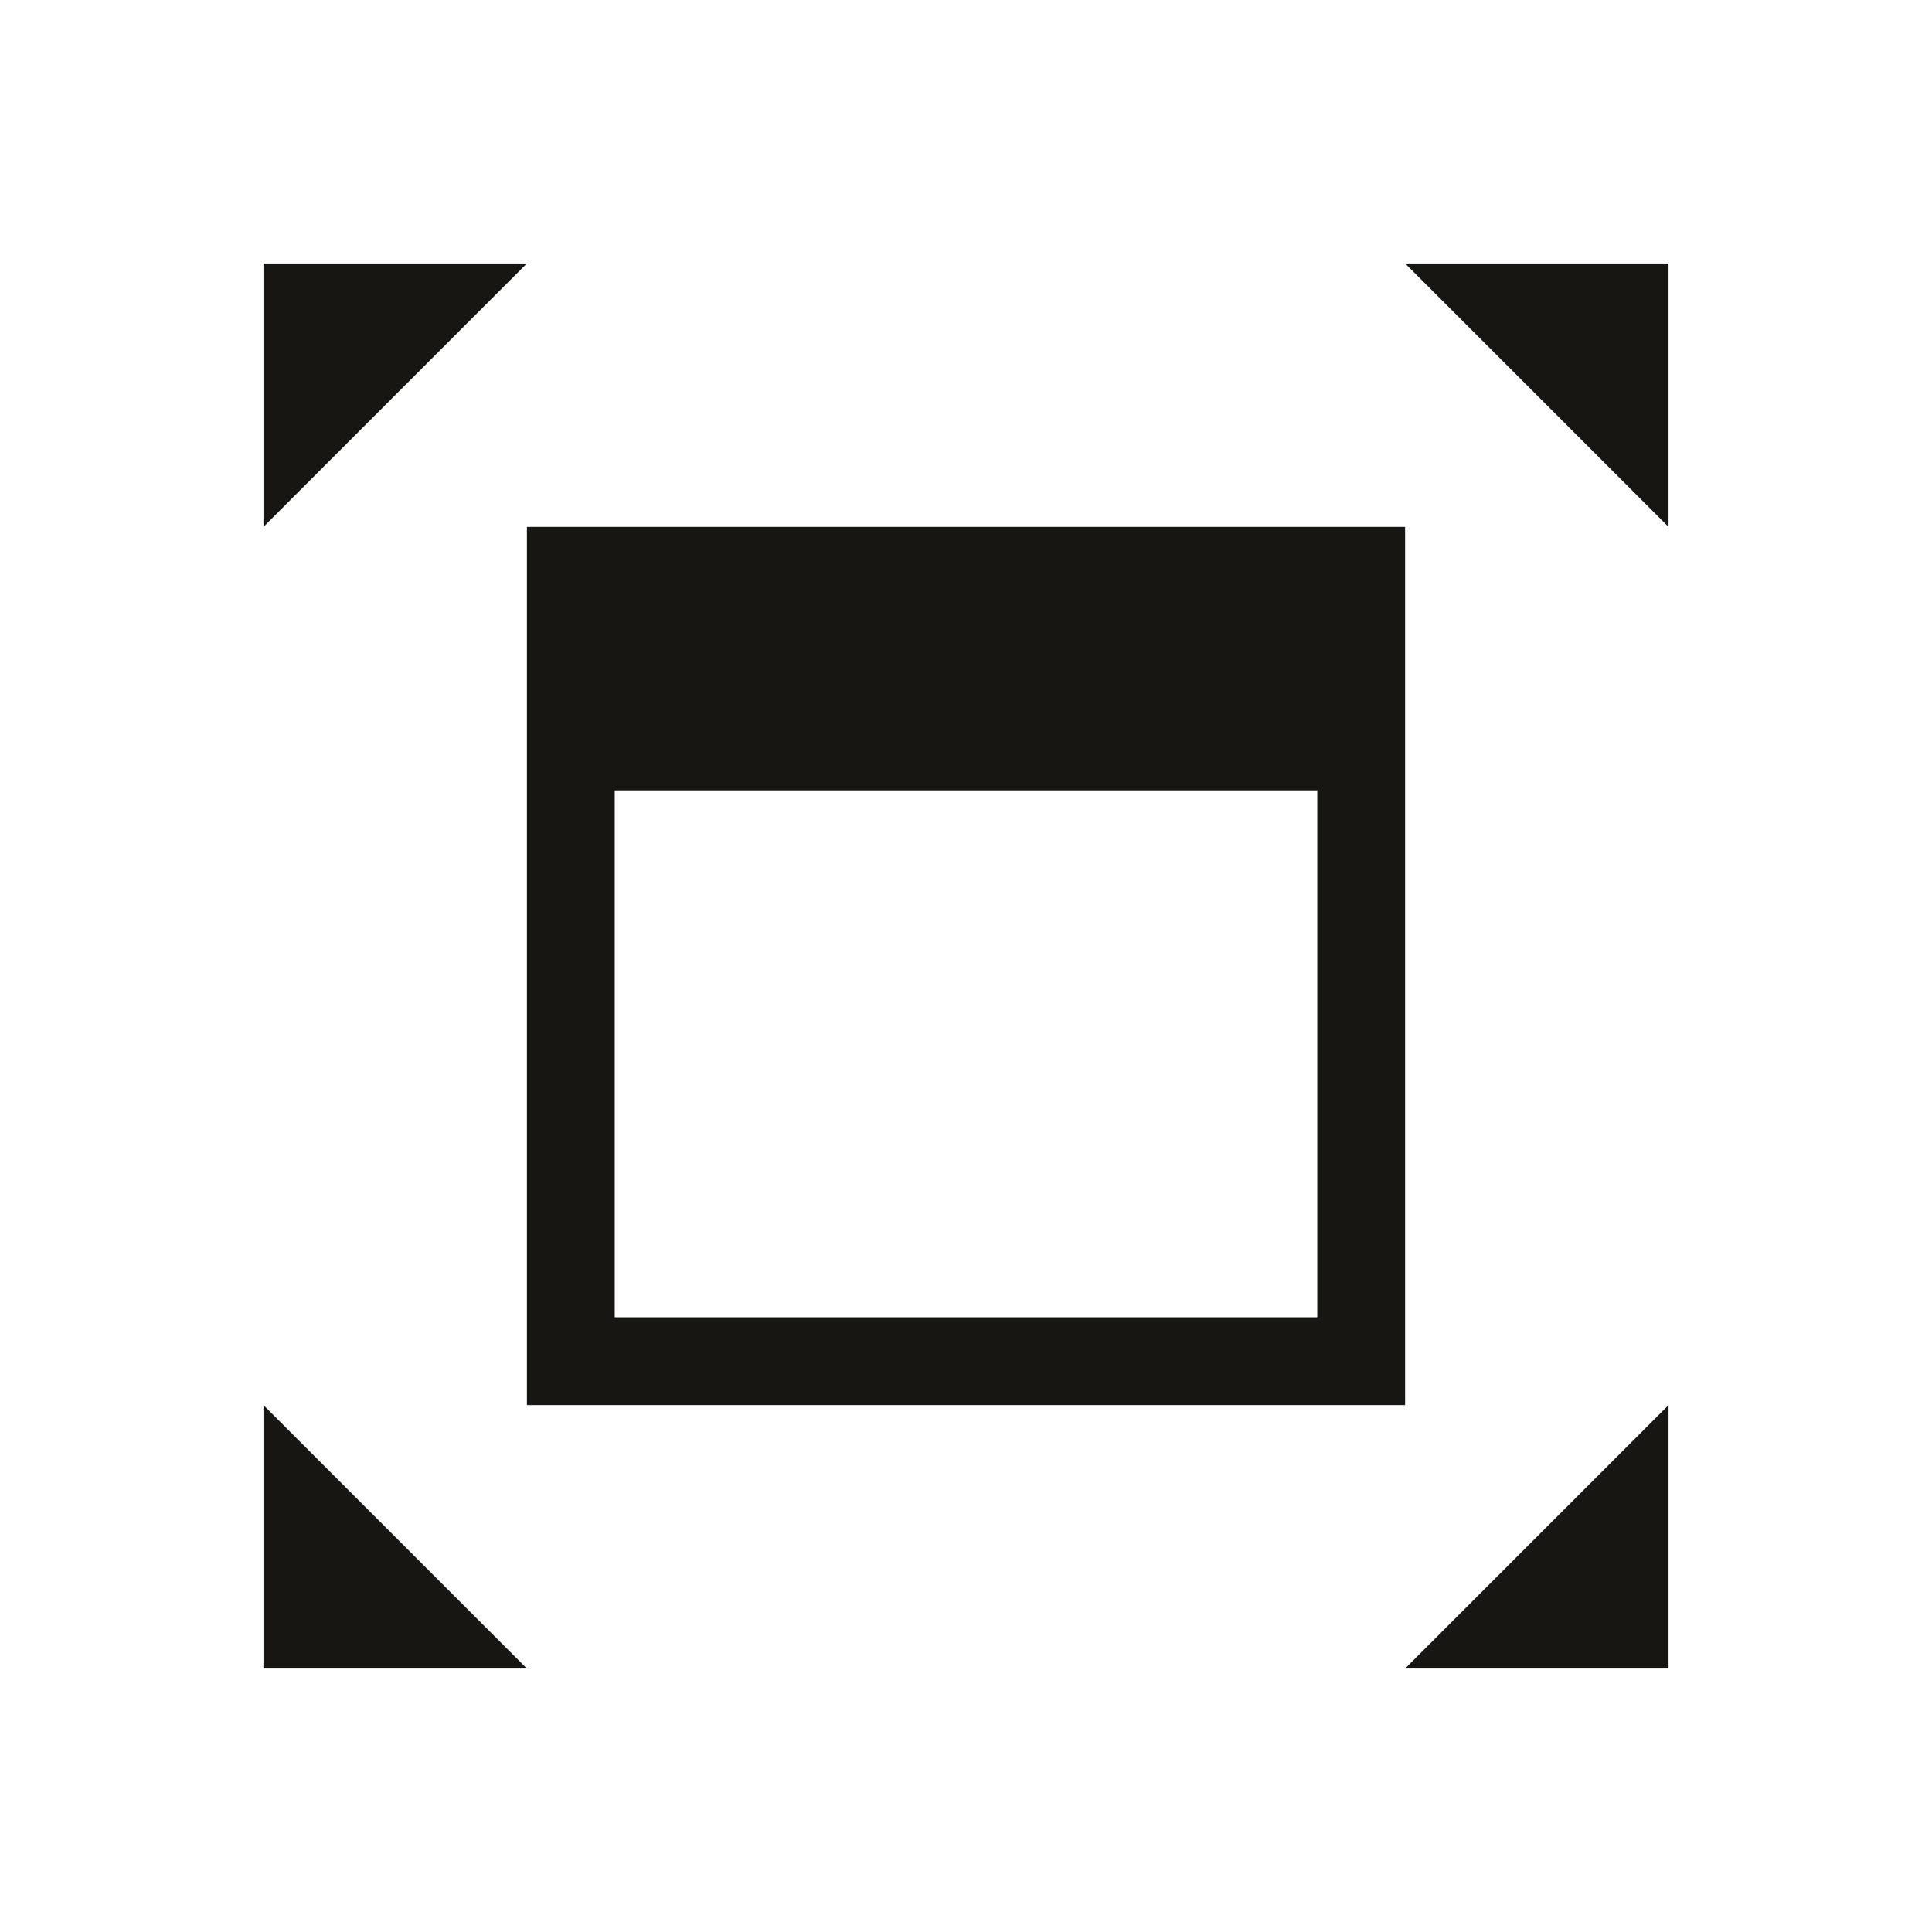 <?xml version="1.0" encoding="UTF-8" standalone="no"?>
<!-- Created with Inkscape (http://www.inkscape.org/) -->

<svg
   xmlns:dc="http://purl.org/dc/elements/1.1/"
   xmlns:cc="http://creativecommons.org/ns#"
   xmlns:rdf="http://www.w3.org/1999/02/22-rdf-syntax-ns#"
   xmlns:svg="http://www.w3.org/2000/svg"
   xmlns="http://www.w3.org/2000/svg"
   xmlns:sodipodi="http://sodipodi.sourceforge.net/DTD/sodipodi-0.dtd"
   xmlns:inkscape="http://www.inkscape.org/namespaces/inkscape"
   width="22"
   height="22"
   id="svg4355"
   version="1.1"
   inkscape:version="0.48+devel r"
   sodipodi:docname="view-fullscreen.svg">
  <defs
     id="defs4357" />
  <sodipodi:namedview
     id="base"
     pagecolor="#ffffff"
     bordercolor="#ffffff"
     borderopacity="1.0"
     inkscape:pageopacity="0.0"
     inkscape:pageshadow="2"
     inkscape:zoom="23.388096"
     inkscape:cx="12.857279"
     inkscape:cy="10.981304"
     inkscape:document-units="px"
     inkscape:current-layer="layer1"
     showgrid="true"
     width="0px"
     height="0px"
     fit-margin-top="0"
     fit-margin-left="0"
     fit-margin-right="0"
     fit-margin-bottom="0"
     inkscape:window-width="1366"
     inkscape:window-height="718"
     inkscape:window-x="-2"
     inkscape:window-y="23"
     inkscape:window-maximized="1"
     inkscape:showpageshadow="false">
    <inkscape:grid
       type="xygrid"
       id="grid4119" />
    <sodipodi:guide
       position="2,20"
       orientation="18,0"
       id="guide4125" />
    <sodipodi:guide
       position="2,2"
       orientation="0,18"
       id="guide4127" />
    <sodipodi:guide
       position="3,19"
       orientation="16,0"
       id="guide4133" />
    <sodipodi:guide
       position="3,3"
       orientation="0,16"
       id="guide4135" />
    <sodipodi:guide
       position="19,3"
       orientation="-16,0"
       id="guide4137" />
    <sodipodi:guide
       position="3,19"
       orientation="0,16"
       id="guide4122" />
  </sodipodi:namedview>
  <g
     inkscape:label="Capa 1"
     inkscape:groupmode="layer"
     id="layer1"
     transform="translate(-544.571,-742.934)">
    <path
       style="opacity:1;fill:#181612;fill-opacity:1;stroke:none"
       d="m 6,6 0,3 0,6 0,1 10,0 0,-1 0,-9 -9,0 z m 1,3 8,0 0,6 -8,0 z"
       transform="translate(544.571,742.934)"
       id="rect4143"
       inkscape:connector-curvature="0"
       sodipodi:nodetypes="cccccccccccccc" />
    <path
       style="fill:#181612;fill-rule:evenodd;stroke:none;stroke-width:1px;stroke-linecap:butt;stroke-linejoin:miter;stroke-opacity:1;fill-opacity:1"
       d="m 563.571,748.934 -3,-3 3,0 z"
       id="path4154"
       inkscape:connector-curvature="0" />
    <path
       inkscape:connector-curvature="0"
       id="path4156"
       d="m 563.571,758.934 -3,3 3,0 z"
       style="fill:#181612;fill-opacity:1;fill-rule:evenodd;stroke:none;stroke-width:1px;stroke-linecap:butt;stroke-linejoin:miter;stroke-opacity:1" />
    <path
       inkscape:connector-curvature="0"
       id="path4158"
       d="m 547.571,748.934 3,-3 -3,0 z"
       style="fill:#181612;fill-opacity:1;fill-rule:evenodd;stroke:none;stroke-width:1px;stroke-linecap:butt;stroke-linejoin:miter;stroke-opacity:1" />
    <path
       style="fill:#181612;fill-opacity:1;fill-rule:evenodd;stroke:none;stroke-width:1px;stroke-linecap:butt;stroke-linejoin:miter;stroke-opacity:1"
       d="m 547.571,758.934 3,3 -3,0 z"
       id="path4160"
       inkscape:connector-curvature="0" />
  </g>
</svg>
